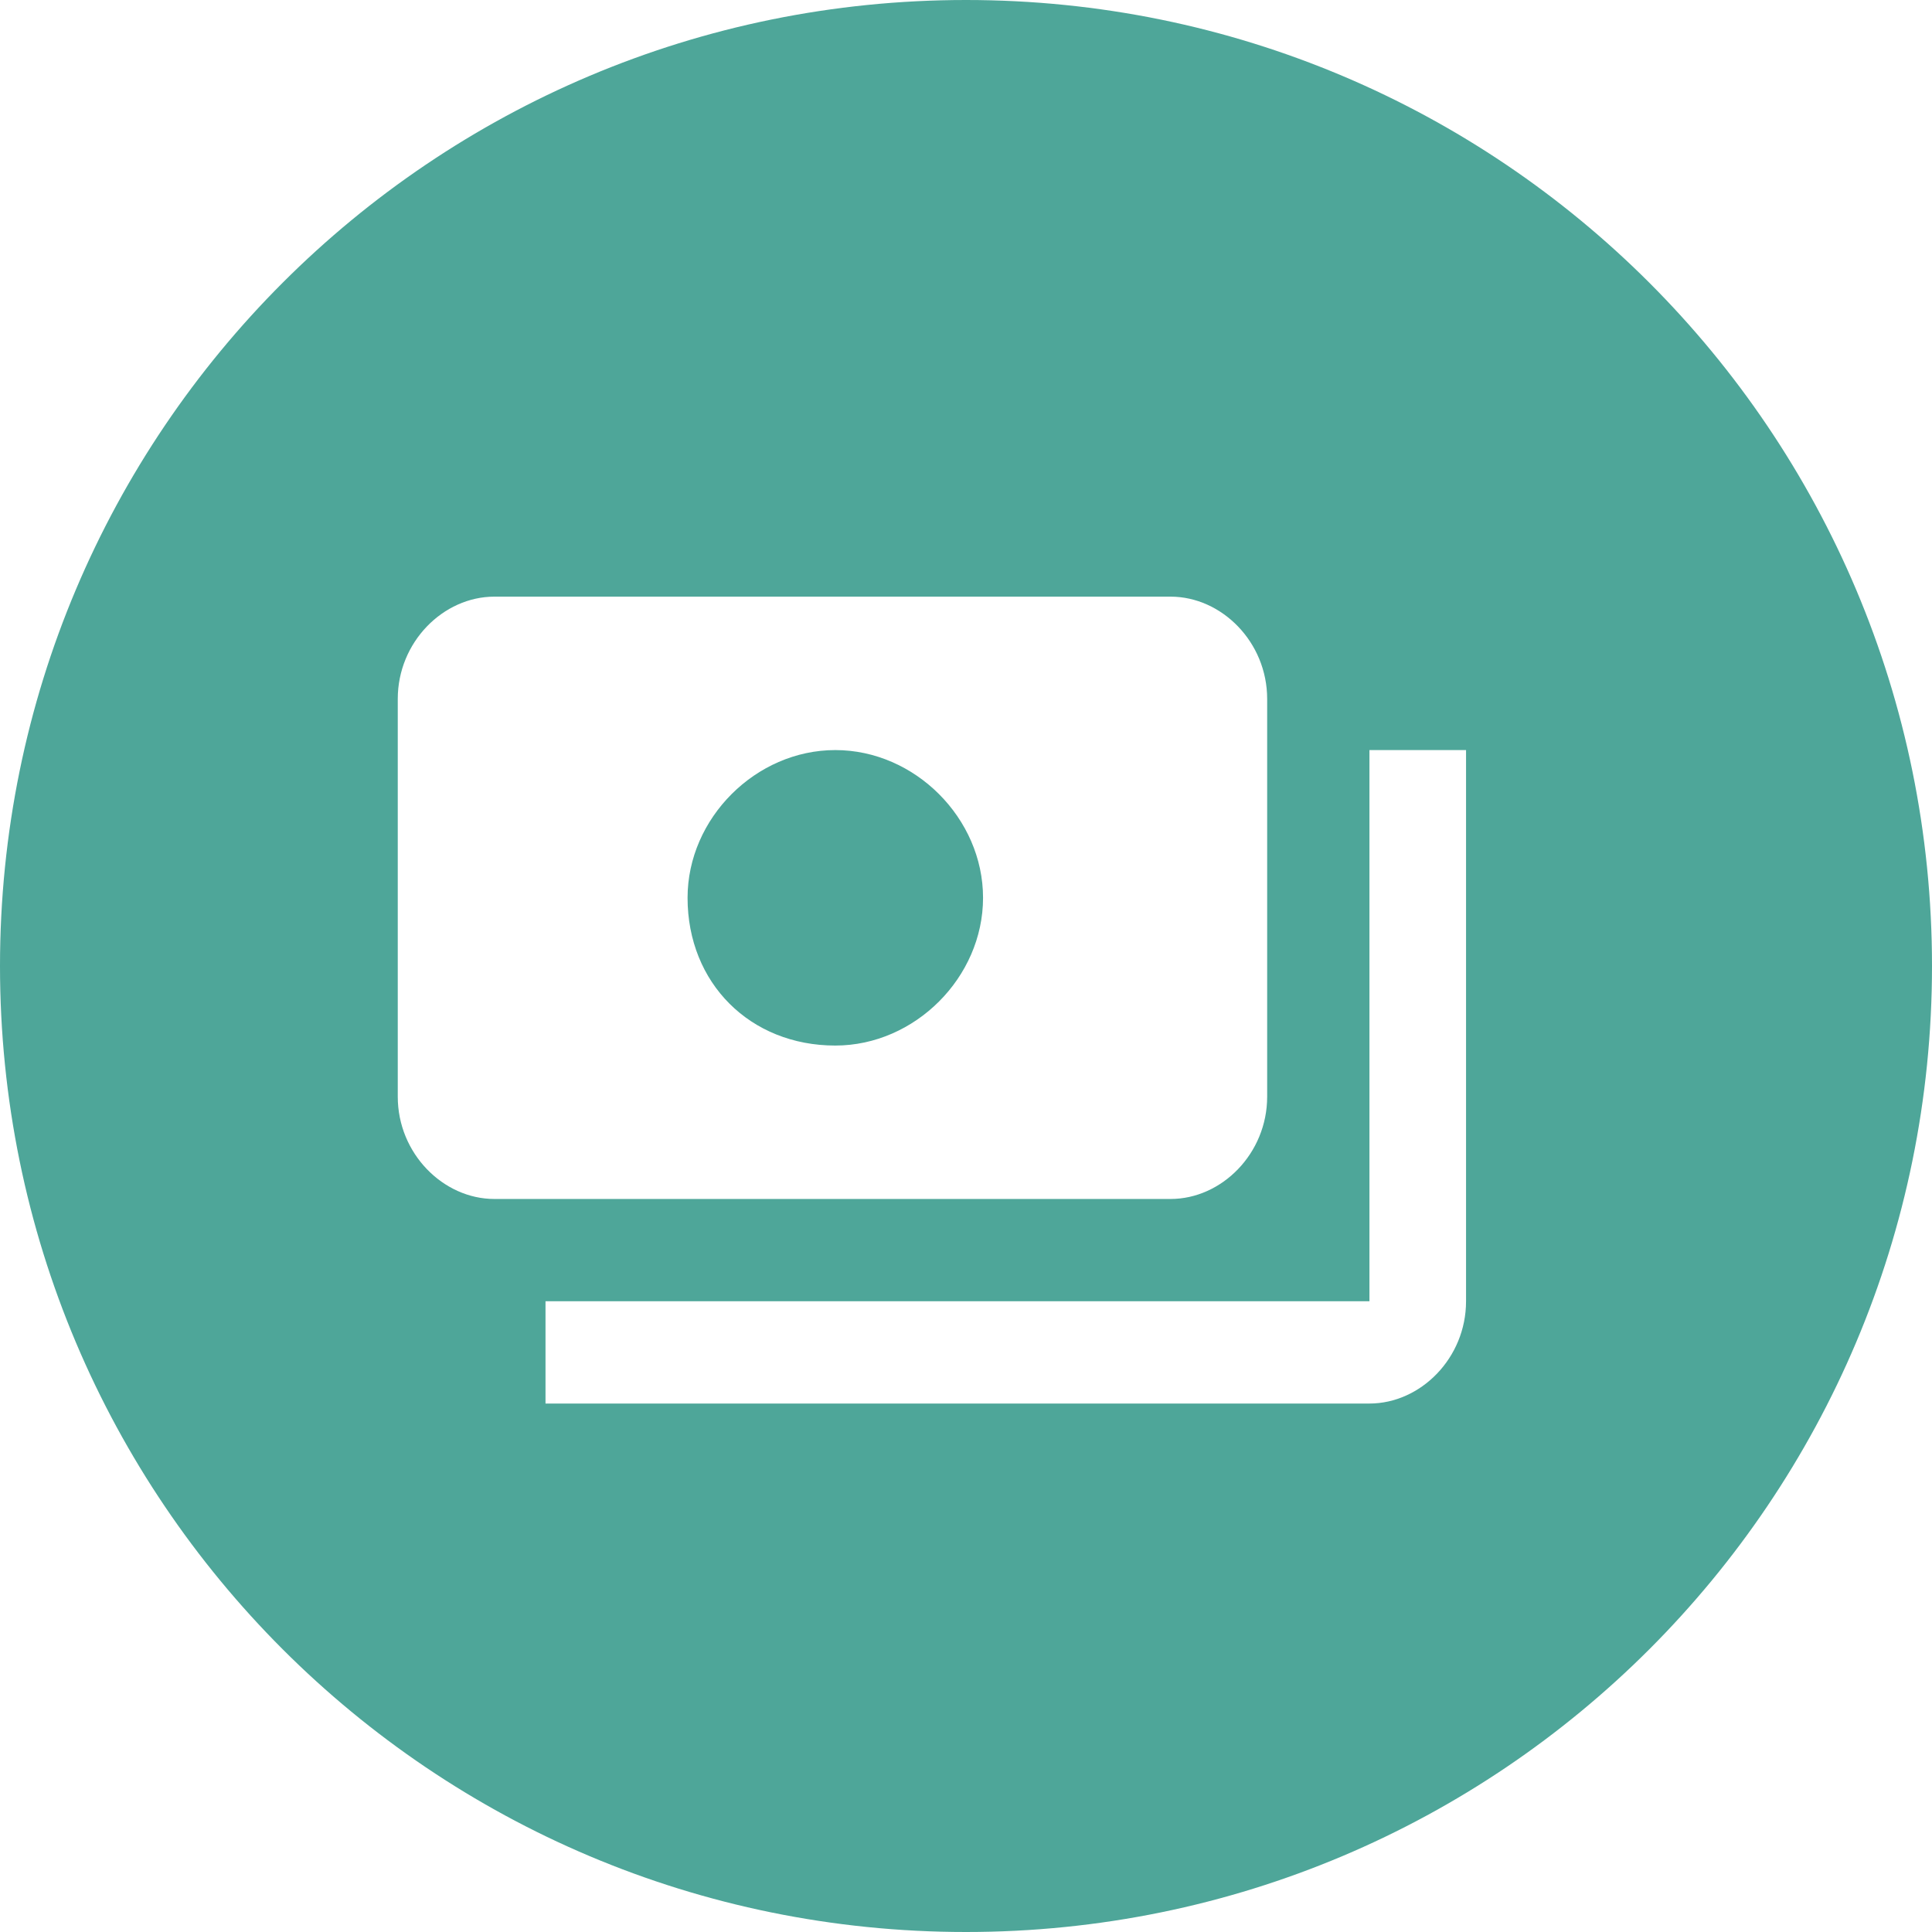 <svg width="34" height="34" viewBox="0 0 34 34" fill="none" xmlns="http://www.w3.org/2000/svg">
<path d="M14.7 13.2C13.3 13.2 12.1 14.4 12.1 15.8C12.1 17.3 13.2 18.4 14.7 18.4C16.1 18.4 17.3 17.2 17.3 15.8C17.3 14.4 16.1 13.2 14.7 13.2Z" fill="#4EA699"/>
<path d="M17 0C7.6 0 0 7.6 0 17C0 26.4 7.6 34 17 34C26.4 34 34 26.4 34 17C34 7.6 26.4 0 17 0ZM7 19.3V12.3C7 11.3 7.8 10.5 8.7 10.5H20.6C21.5 10.5 22.3 11.3 22.3 12.3V19.3C22.3 20.3 21.5 21.1 20.6 21.1H8.7C7.8 21.1 7 20.3 7 19.3ZM25.8 22.9C25.8 23.9 25 24.7 24.1 24.7H9.6V22.9H24.1V13.2H25.8V22.9Z" fill="#4EA699"/>
</svg>
